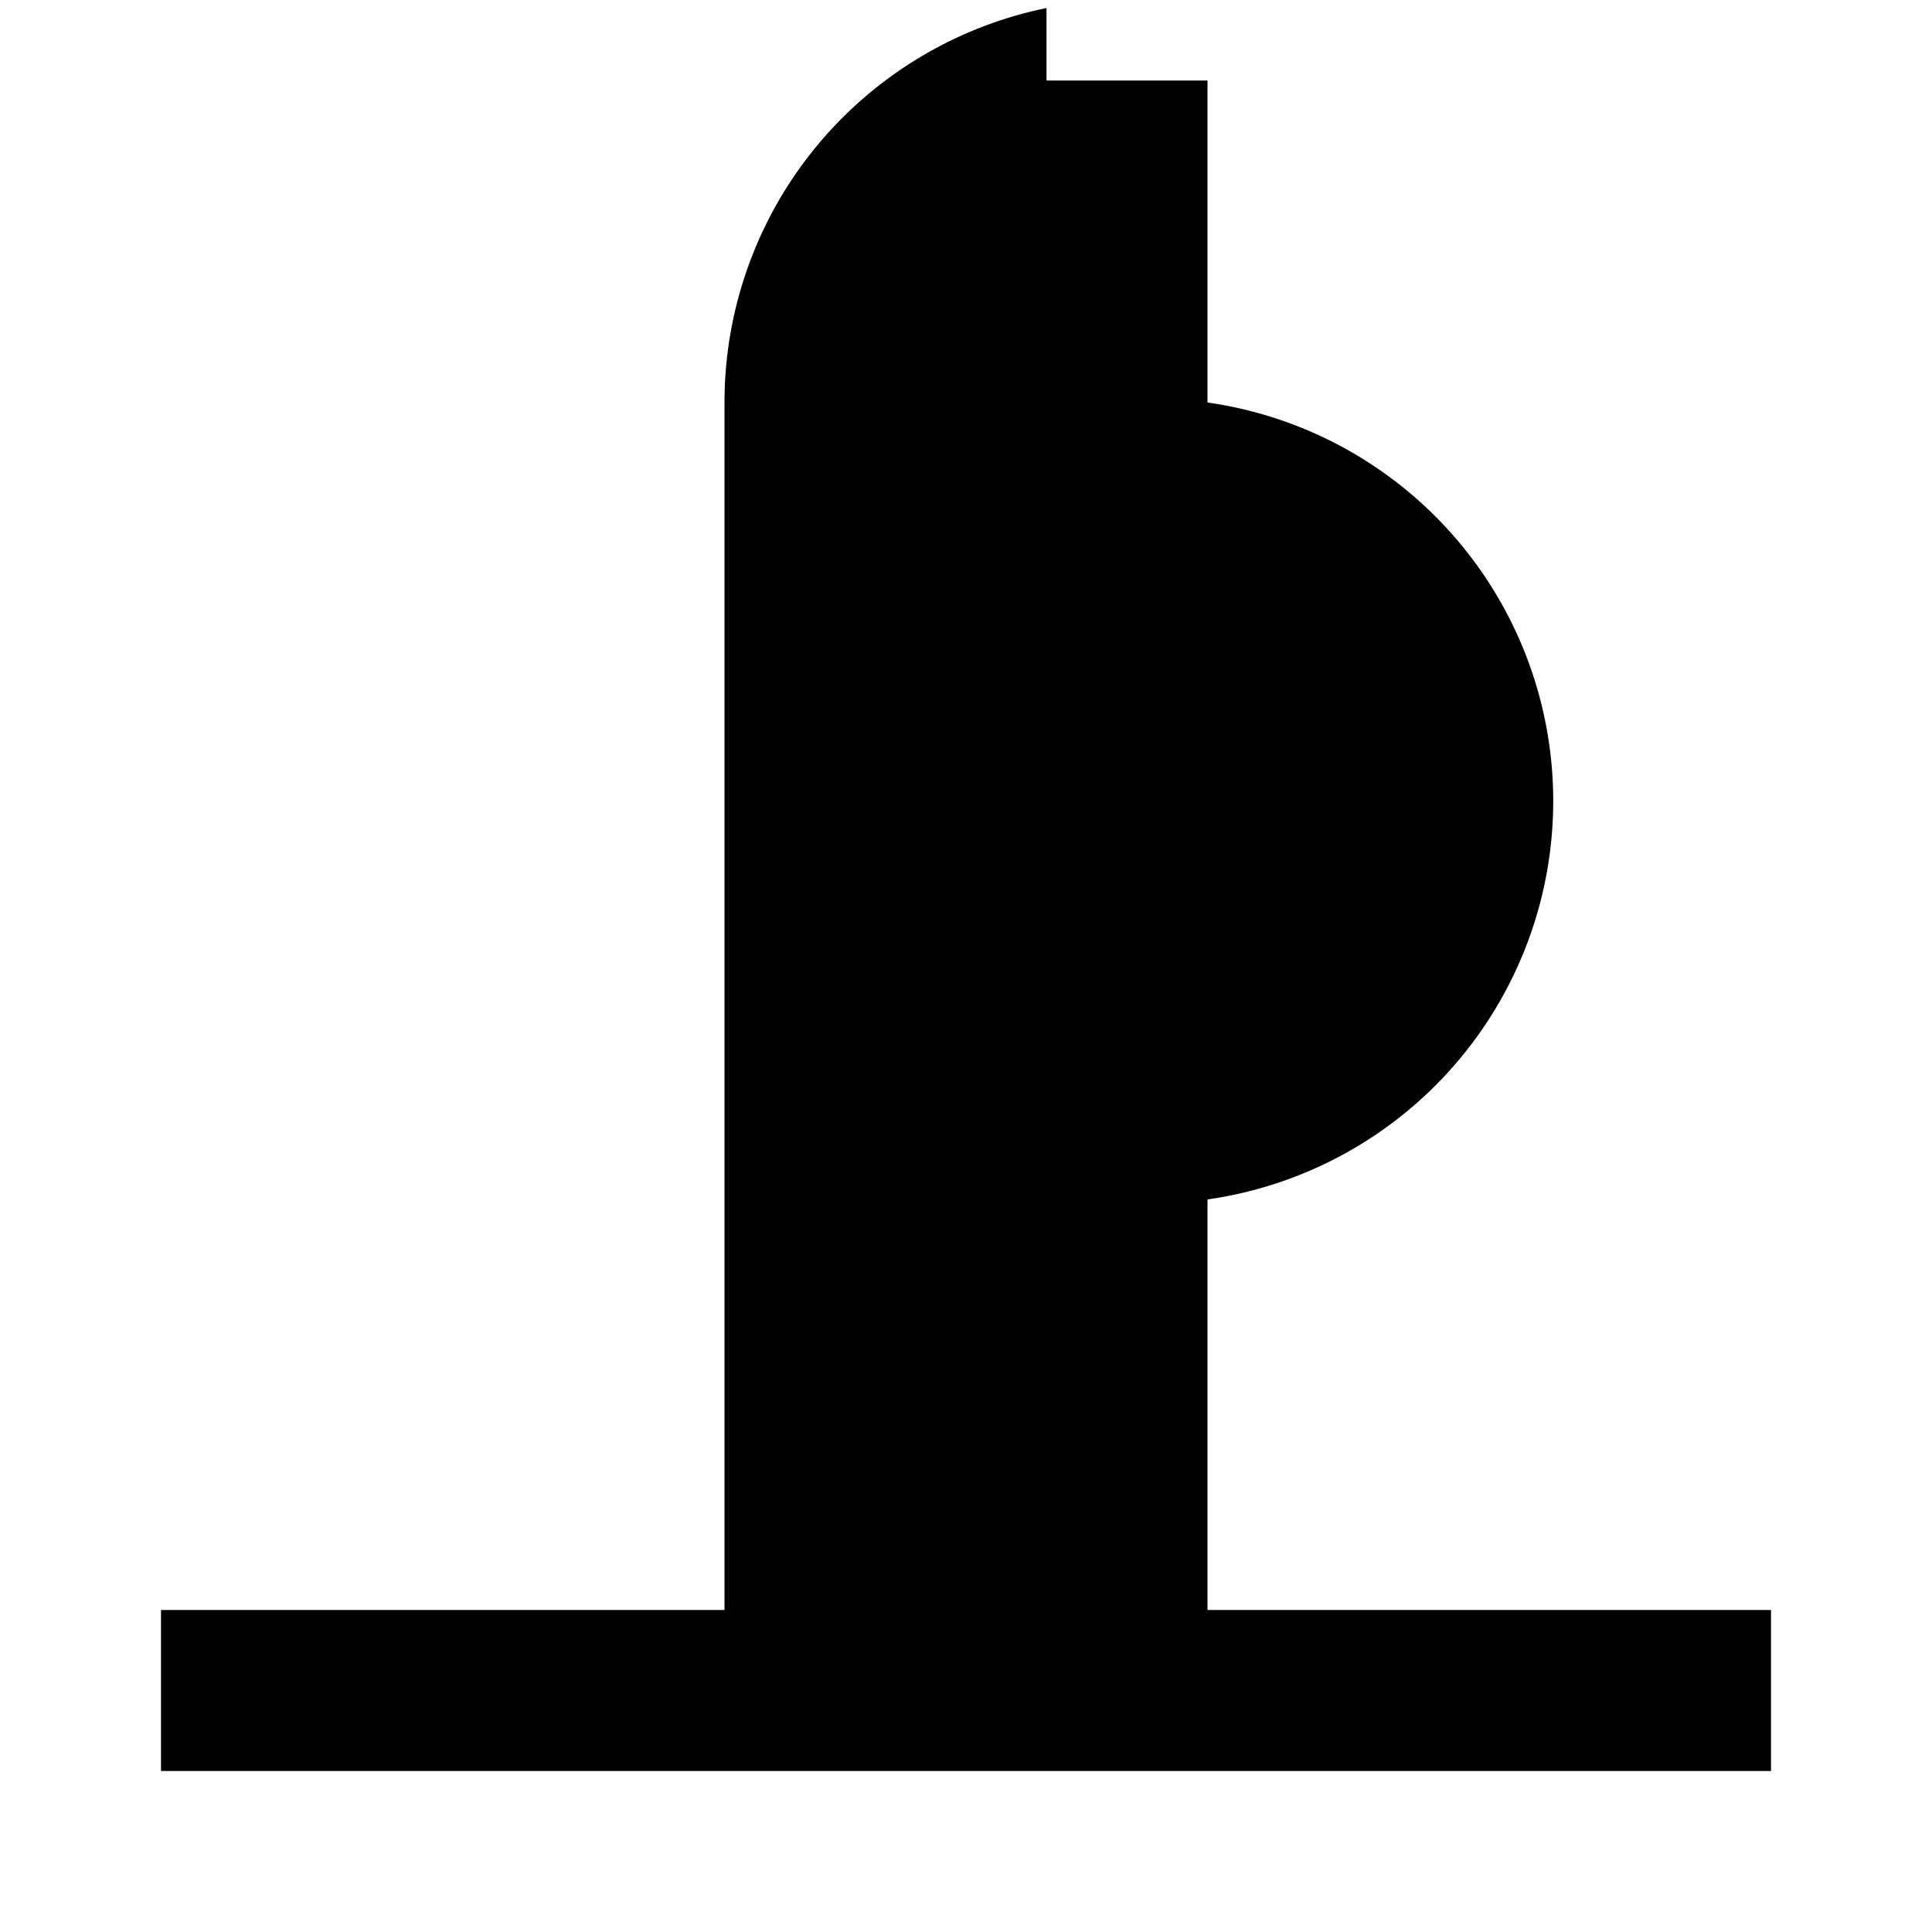 <svg xmlns="http://www.w3.org/2000/svg" class="icon icon-CreativeProcess" viewBox="0 0 24 24">
    <path d="M0 0h24v24H0z" fill="none"/>
    <path d="M2 20h20v2H2v-2zm7-6V5a5 5 0 0 1 4-4.9V1h2v4a5 5 0 0 1 0 9.9V22H9V14z"/>
</svg>